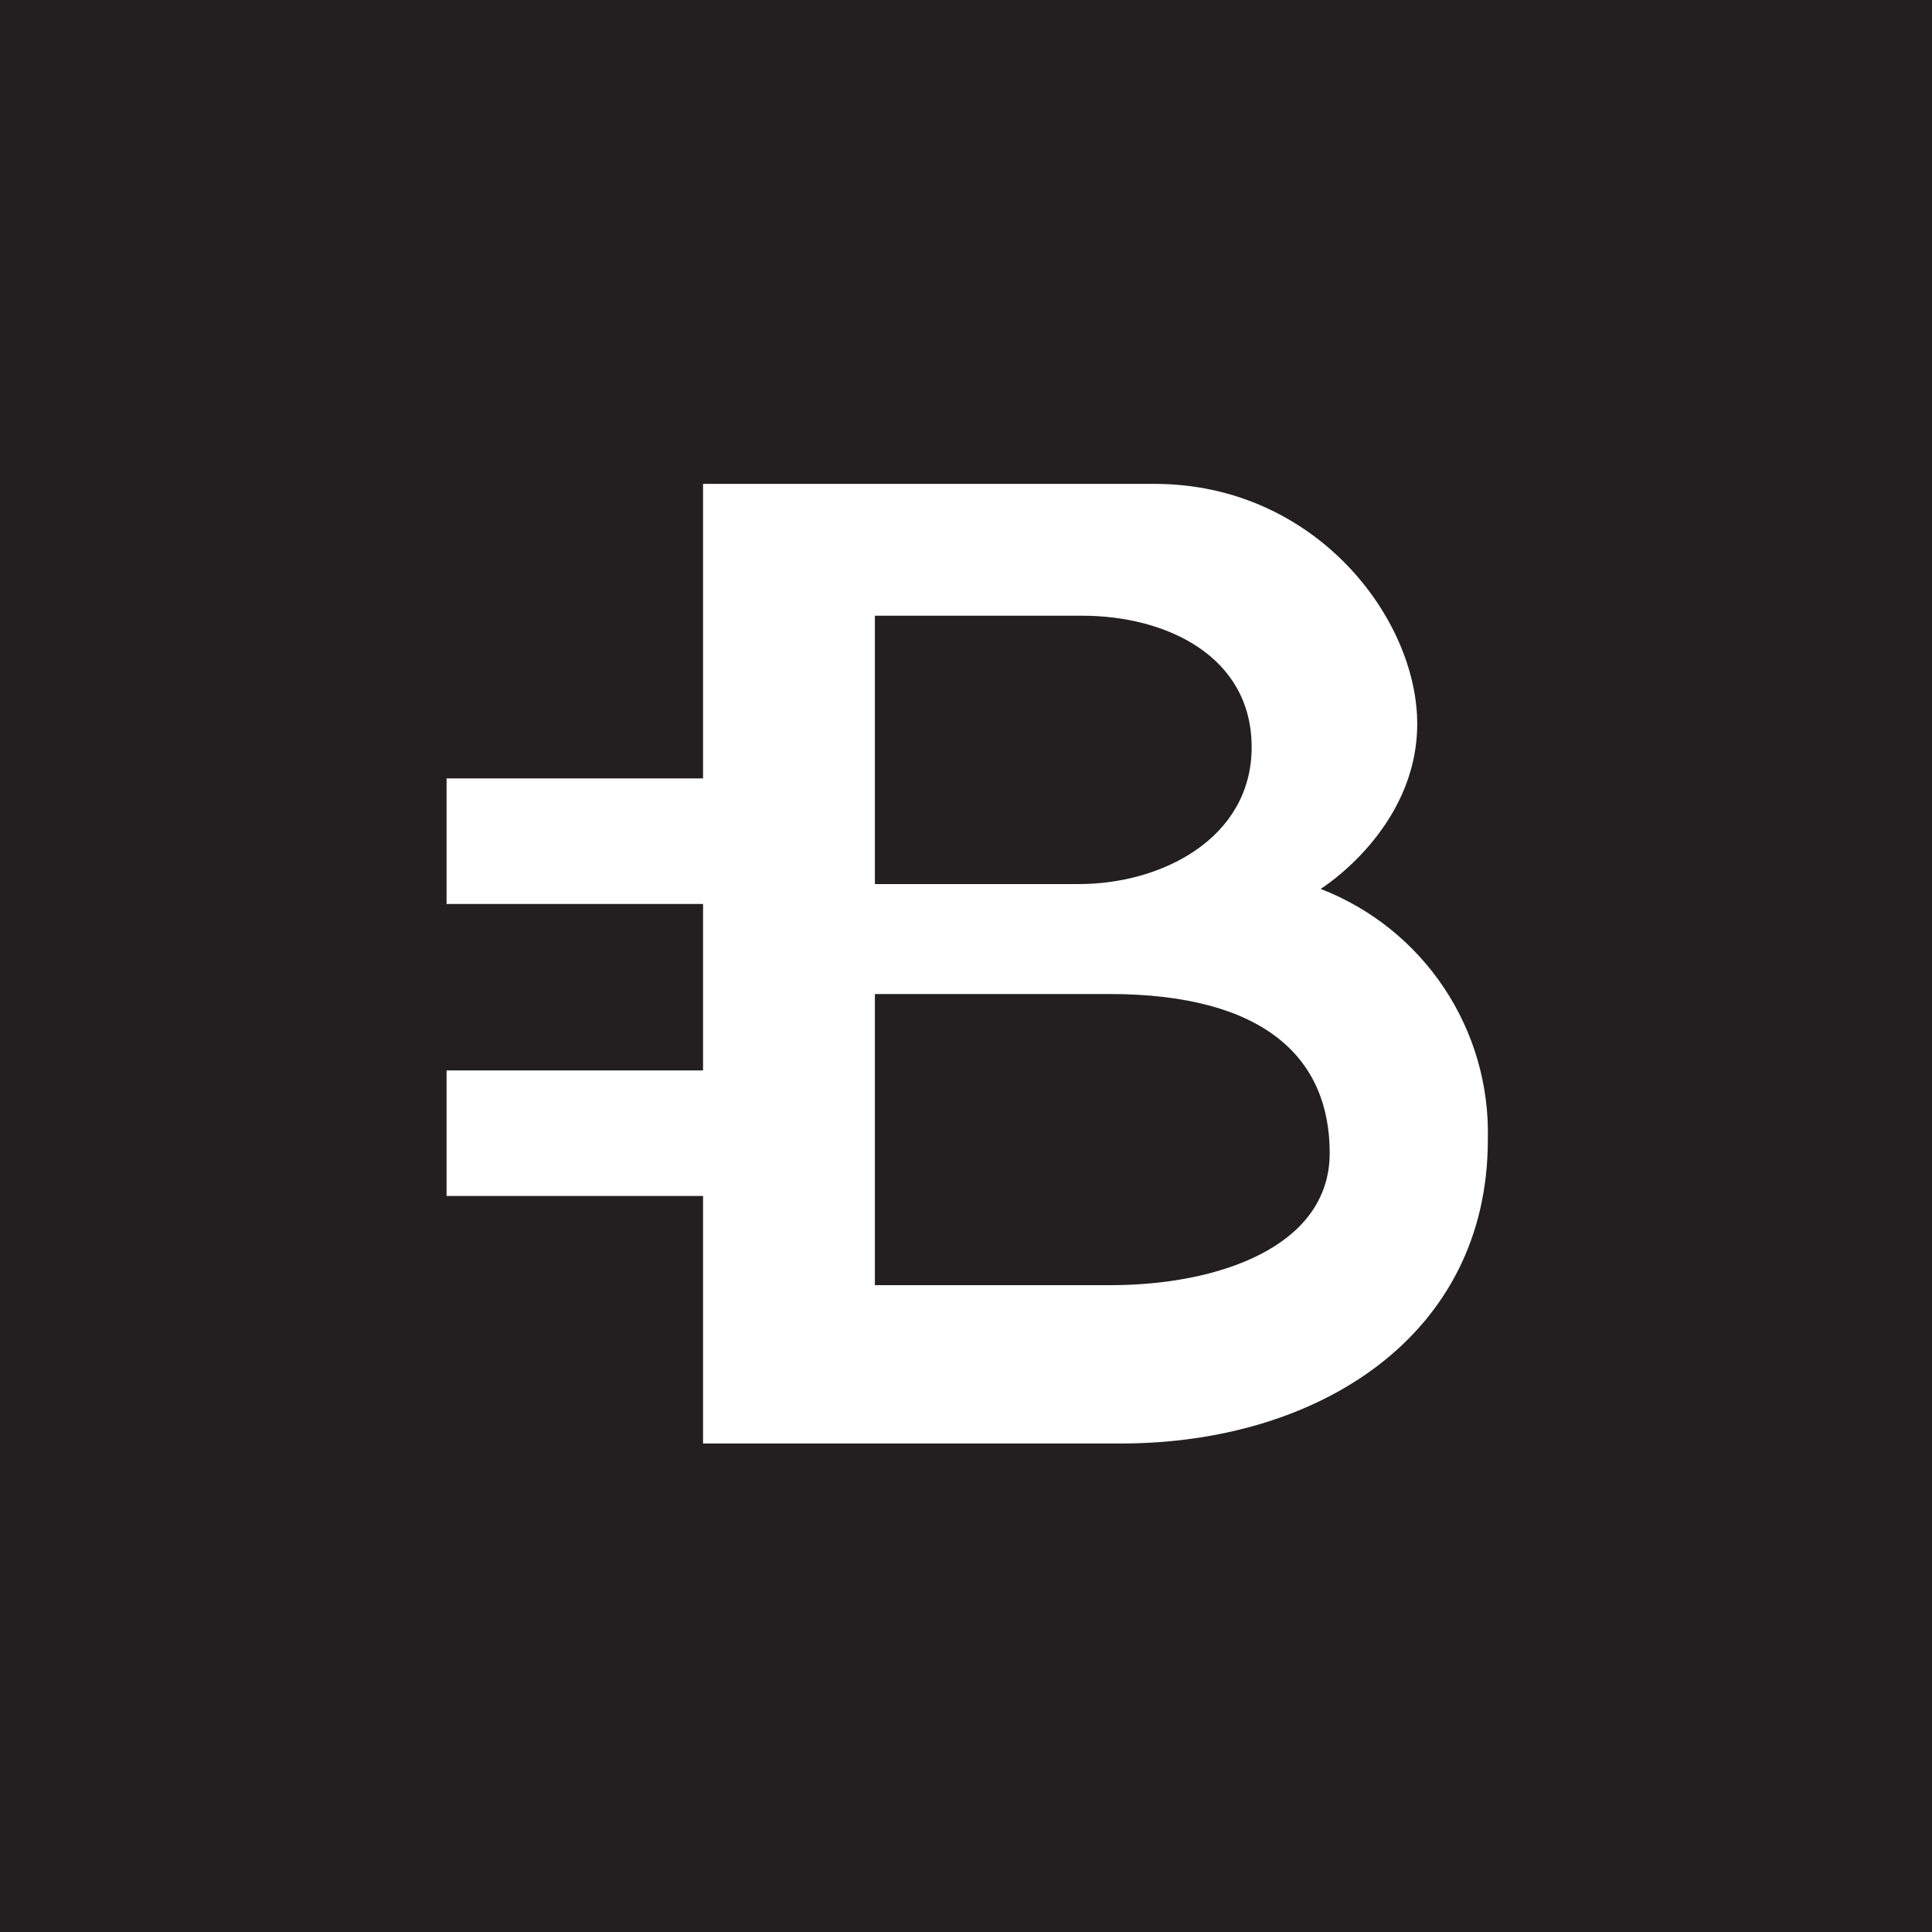 <?xml version="1.0" encoding="utf-8"?>
<!-- Generator: Adobe Illustrator 22.0.1, SVG Export Plug-In . SVG Version: 6.00 Build 0)  -->
<svg version="1.1" xmlns="http://www.w3.org/2000/svg" xmlns:xlink="http://www.w3.org/1999/xlink" x="0px" y="0px"
	 viewBox="0 0 2000 2000" style="enable-background:new 0 0 2000 2000;" xml:space="preserve">
<style type="text/css">
	.st0{fill:#231F20;}
	.st1{fill:#FFFFFF;}
</style>
<g id="Layer_2">
	<rect y="-8.4" class="st0" width="2000" height="2008.4"/>
</g>
<g id="Layer_1">
	<g>
		<path class="st0" d="M1000,0C447.7,0,0,447.7,0,1000s447.7,1000,1000,1000s1000-447.7,1000-1000S1552.3,0,1000,0z"/>
		<path class="st1" d="M1367.1,920.2c0,0,100-61.9,100-171S1361.7,500.9,1195,500.9H727.8v304.9H462.3v130h265.5v172.3H462.3v130
			h265.5v256.2h432.7c204.4,0,379.7-111.6,379.7-314.2C1543.3,1065.6,1474,961.5,1367.1,920.2z M905.7,637.4h215
			c86.1,0,175,41.6,175,136c0,94.7-93.7,142.3-180.3,141.8H905.7V637.4z M1150.1,1330.4H905.7V1029h242.6
			c161.2,0,228.2,66.7,228.2,164.6S1259.3,1330.4,1150.1,1330.4z"/>
	</g>
</g>
</svg>
